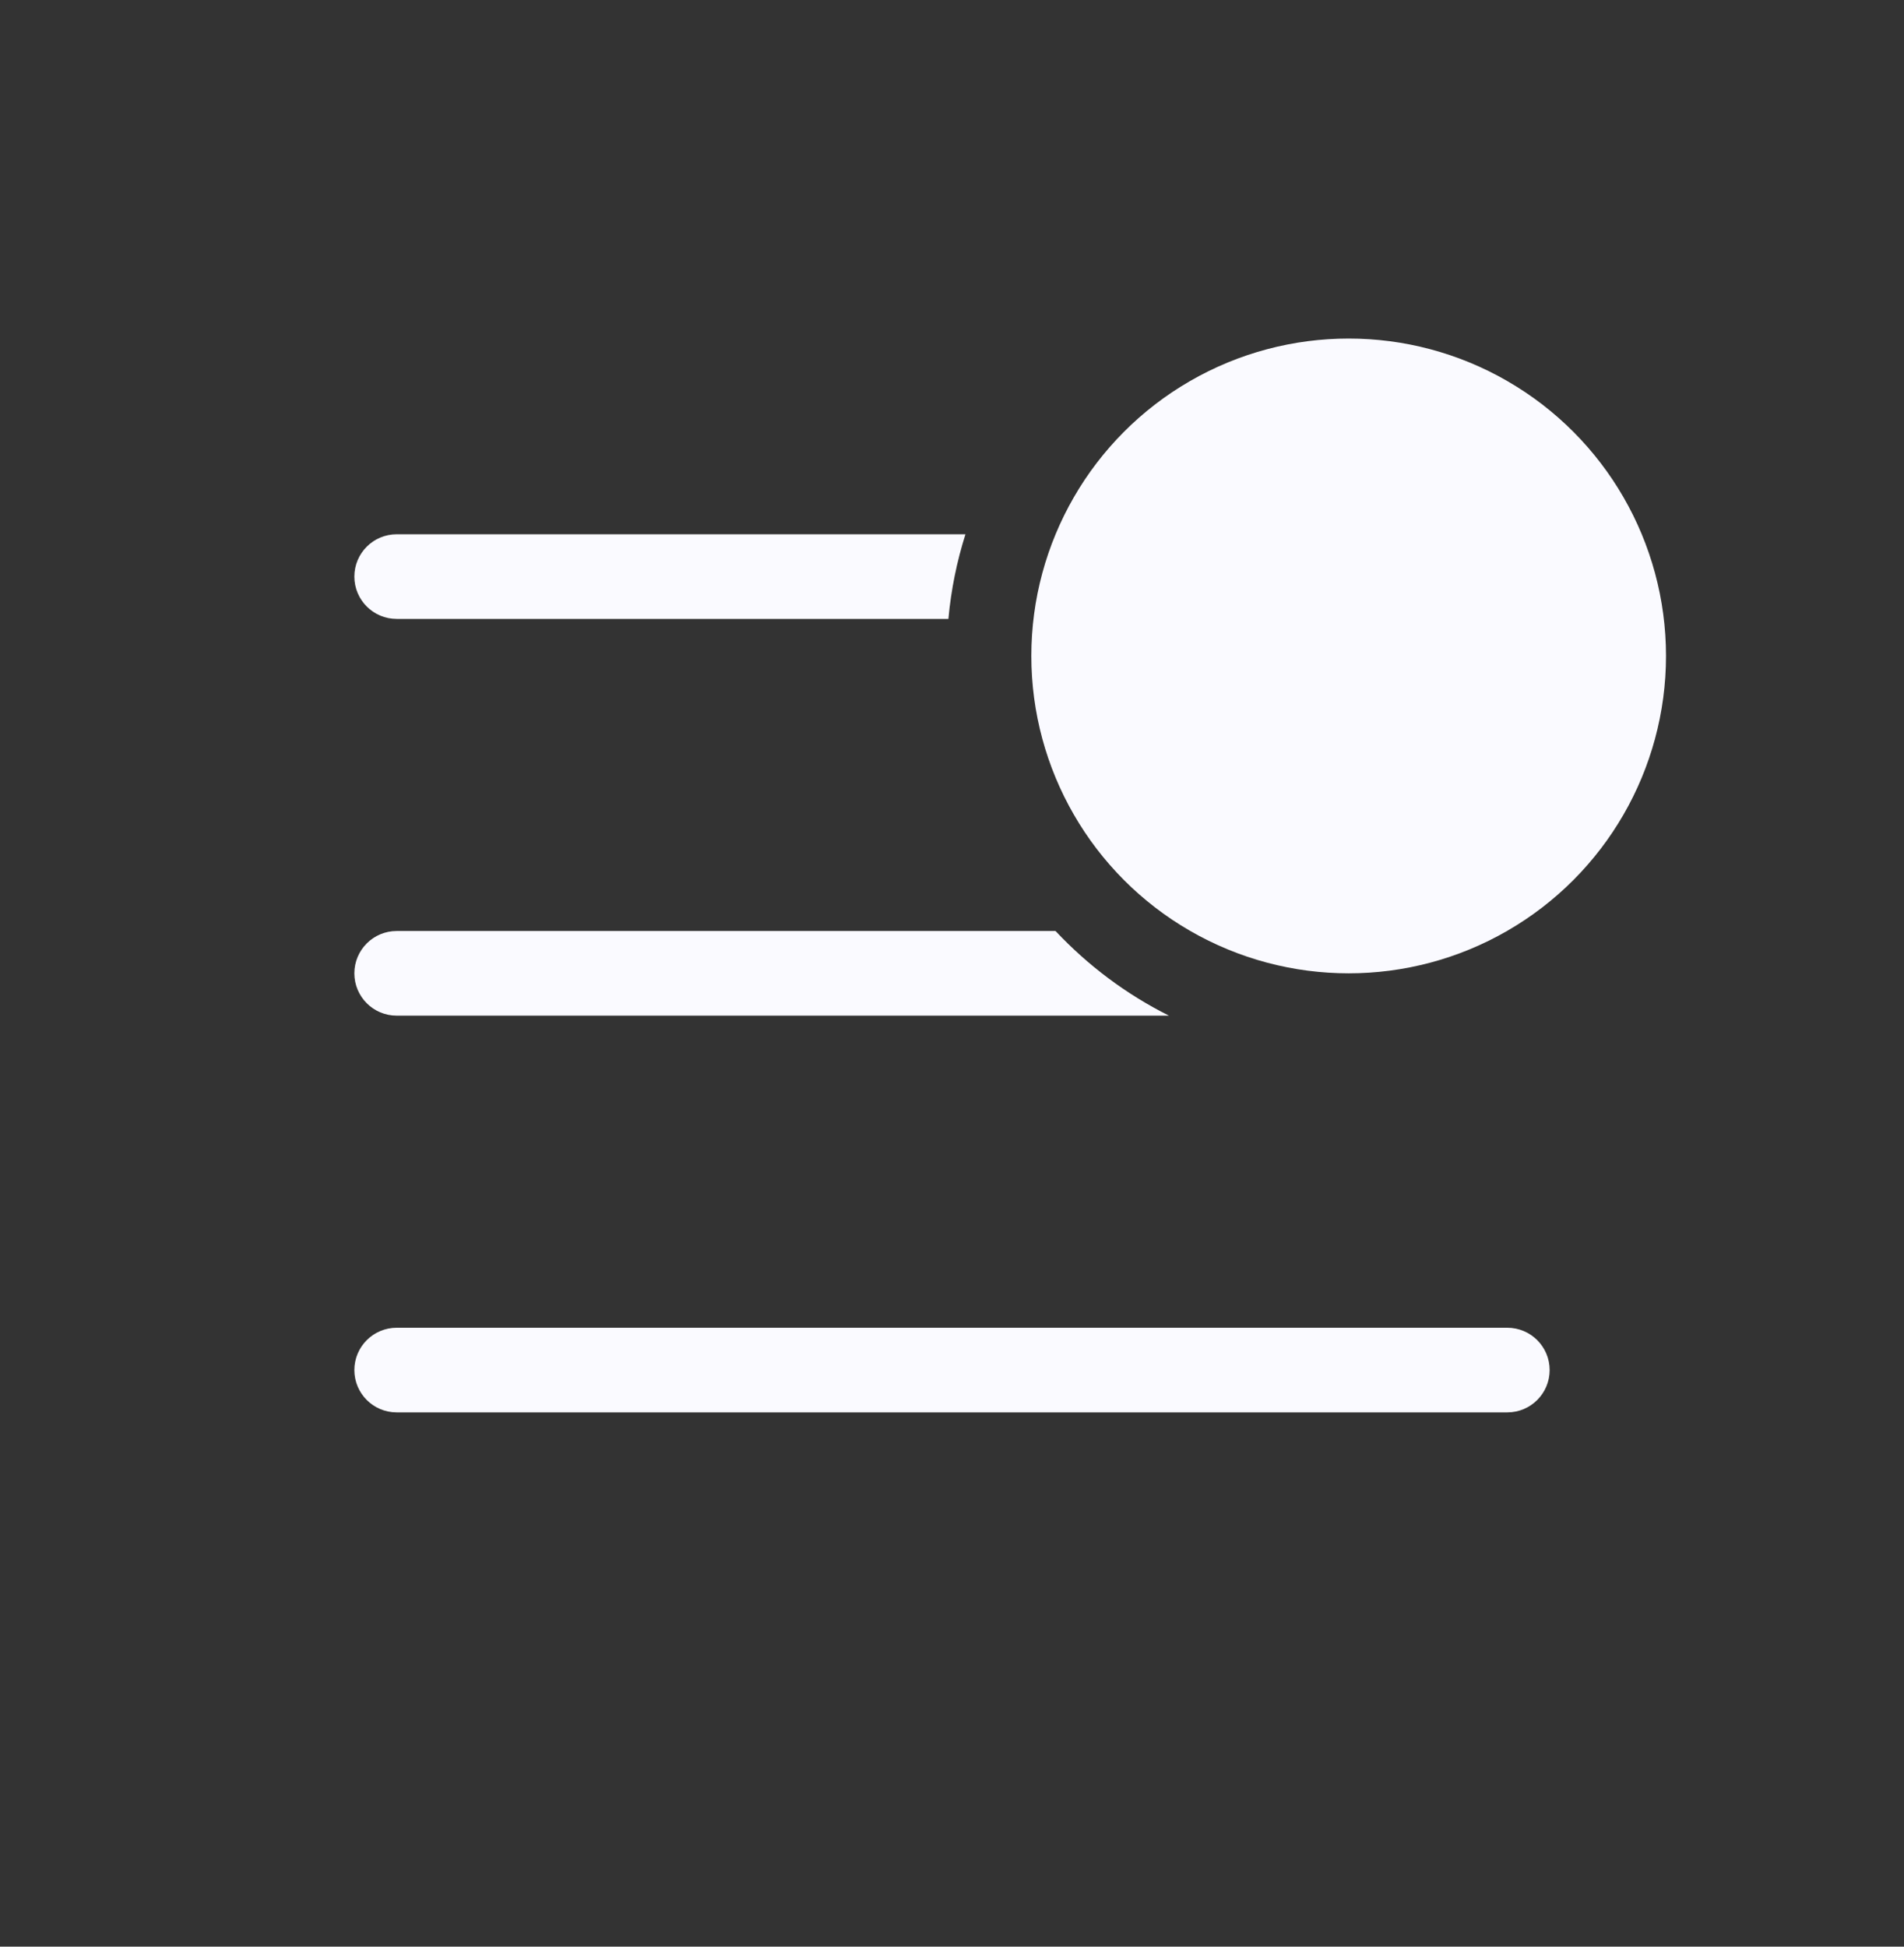 <svg width="45" height="46" viewBox="0 0 45 46" fill="none" xmlns="http://www.w3.org/2000/svg">
<rect x="0" y="0" width="45" height="46" fill="#333333" stroke="none"/>
<circle cx="31.875" cy="15.5" r="7.5" fill="#FAFAFF"/>
<path fill-rule="evenodd" clip-rule="evenodd" d="M26.444 14.625H35.625C36.177 14.625 36.625 14.177 36.625 13.625C36.625 13.073 36.177 12.625 35.625 12.625H27.185C26.817 13.225 26.56 13.902 26.444 14.625ZM24.947 22C25.712 22.815 26.618 23.495 27.628 24H9.375C8.823 24 8.375 23.552 8.375 23C8.375 22.448 8.823 22 9.375 22H24.947ZM22.415 14.625C22.478 13.934 22.615 13.265 22.818 12.625H9.375C8.823 12.625 8.375 13.073 8.375 13.625C8.375 14.177 8.823 14.625 9.375 14.625H22.415ZM9.375 31.375C8.823 31.375 8.375 31.823 8.375 32.375C8.375 32.927 8.823 33.375 9.375 33.375H35.625C36.177 33.375 36.625 32.927 36.625 32.375C36.625 31.823 36.177 31.375 35.625 31.375H9.375Z" fill="#FAFAFF"/>
</svg>
